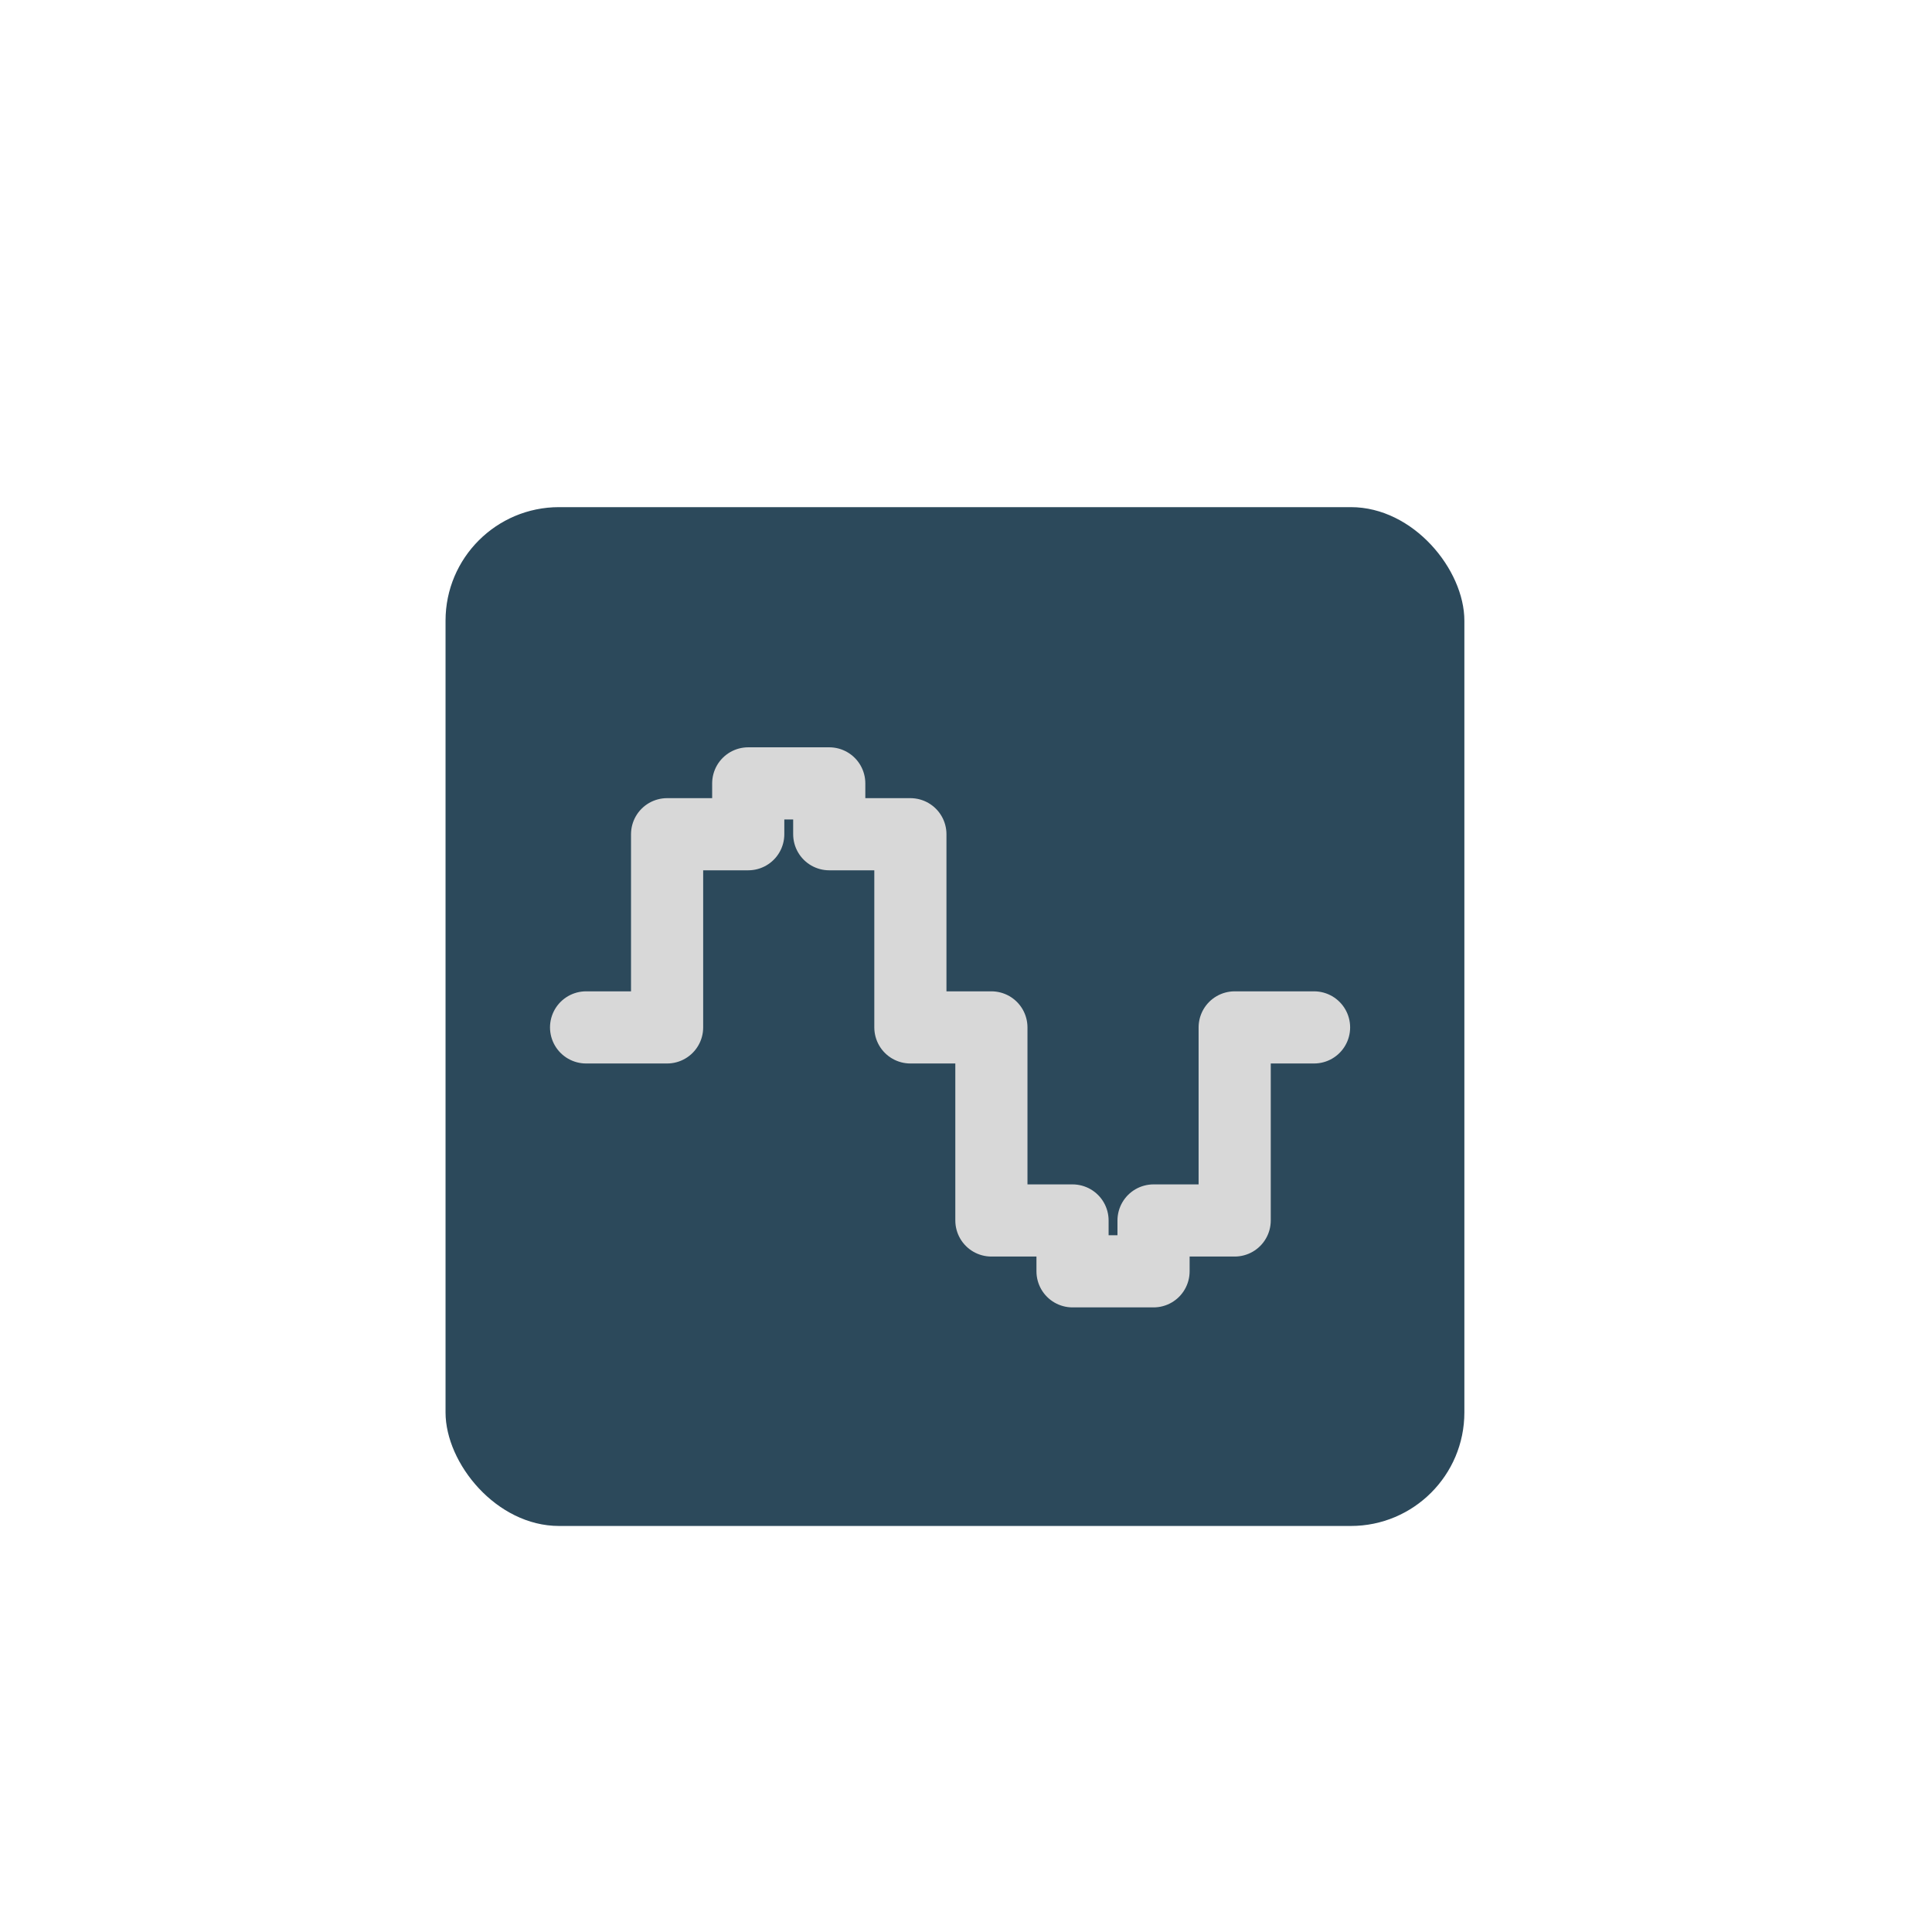 <?xml version="1.0" encoding="UTF-8" standalone="no"?>
<!-- Created with Inkscape (http://www.inkscape.org/) -->

<svg
   version="1.1"
   id="svg1"
   width="512"
   height="512"
   viewBox="0 0 512 512"
   sodipodi:docname="adscopecontrol_icon.svg"
   inkscape:version="1.3.2 (091e20e, 2023-11-25, custom)"
   xmlns:inkscape="http://www.inkscape.org/namespaces/inkscape"
   xmlns:sodipodi="http://sodipodi.sourceforge.net/DTD/sodipodi-0.dtd"
   xmlns="http://www.w3.org/2000/svg"
   xmlns:svg="http://www.w3.org/2000/svg">
  <defs
     id="defs1" />
  <sodipodi:namedview
     id="namedview1"
     pagecolor="#ffffff"
     bordercolor="#000000"
     borderopacity="0.25"
     inkscape:showpageshadow="2"
     inkscape:pageopacity="0.0"
     inkscape:pagecheckerboard="0"
     inkscape:deskcolor="#d1d1d1"
     inkscape:zoom="0.19160983"
     inkscape:cx="-688.89992"
     inkscape:cy="-394.02988"
     inkscape:window-width="1920"
     inkscape:window-height="1111"
     inkscape:window-x="-9"
     inkscape:window-y="-9"
     inkscape:window-maximized="1"
     inkscape:current-layer="g1"
     showguides="false"
     showgrid="false">
    <inkscape:grid
       id="grid2"
       units="px"
       originx="0"
       originy="0"
       spacingx="1"
       spacingy="1"
       empcolor="#0099e5"
       empopacity="0.302"
       color="#0099e5"
       opacity="0.149"
       empspacing="5"
       dotted="false"
       gridanglex="30"
       gridanglez="30"
       visible="false" />
  </sodipodi:namedview>
  <g
     inkscape:groupmode="layer"
     inkscape:label="Image"
     id="g1">
    <rect
       style="fill:#2c495b;fill-opacity:1;stroke-width:1.055"
       id="rect2"
       width="270"
       height="270"
       x="118.073"
       y="134.397"
       ry="30.086" />
    <g
       id="shape26-1"
       transform="matrix(3.237,0,0,2.794,144.784,61.38)">
			<title
   id="title247">Tabelle.26</title>

			<rect
   x="0"
   y="37.416"
   width="70.866"
   height="70.866"
   class="st1"
   id="rect249"
   style="fill:none;stroke:none;stroke-width:0.75;stroke-linecap:round;stroke-linejoin:round" />

		</g>
    <path
       d="m 155.318,272.273 h 21.469 v -51.194 h 21.502 v -13.475 h 21.469 v 13.475 h 21.502 v 51.194 h 21.469 v 51.164 h 21.502 v 13.475 h 21.469 v -13.475 h 21.502 v -51.164 h 21.035"
       class="st3"
       id="path259"
       style="fill:none;stroke:#d8d8d8;stroke-width:19.121;stroke-linecap:round;stroke-linejoin:round" />
  </g>
  <path
     d="m 204.104,315.637 c -16.757,-8.714 -16.757,-8.714 -30,-1.927 -12.745,6.531 -13.51,6.785 -20.35,6.75 -7.108,-0.036 -7.108,-0.036 -7.75,-6.183 -0.823,-7.875 -0.816,-28.405 0.017,-46.603 0.542,-11.84 0.911,-14.25 2.182,-14.25 0.842,0 8.534,4.653 17.094,10.34 8.56,5.687 16.076,10.632 16.702,10.99 0.626,0.358 7.666,-3.62 15.646,-8.84 7.979,-5.219 15.117,-9.477 15.862,-9.461 0.745,0.016 8.974,5.133 18.287,11.371 19.073,12.775 14.931,12.893 36.308,-1.031 4.532,-2.952 9.038,-5.368 10.013,-5.368 1.874,0 7.448,3.511 21.031,13.248 4.557,3.266 8.858,5.719 9.559,5.45 0.701,-0.269 9.657,-6.161 19.903,-13.094 10.246,-6.933 19.049,-12.605 19.562,-12.605 1.242,0 16.484,9.949 17.434,11.38 0.409,0.616 0.634,13.045 0.5,27.62 -0.244,26.5 -0.244,26.5 -7.244,27.25 -7,0.75 -7,0.75 -21.206,-6.497 -14.206,-7.247 -14.206,-7.247 -31.314,1.554 -17.108,8.801 -17.108,8.801 -33.521,0.247 -9.027,-4.704 -16.96,-8.553 -17.629,-8.553 -0.669,0 -7.766,3.544 -15.773,7.876 -8.007,4.332 -15.457,8.14 -16.557,8.464 -1.352,0.397 -7.428,-2.235 -18.757,-8.126 z m 41.565,-58.656 c -1.561,-1.893 -6.656,-9.628 -11.323,-17.188 -9.868,-15.986 -12.486,-19.369 -14.99,-19.369 -2.103,0 -9.358,8.098 -20.298,22.659 -8.512,11.329 -12.015,14.341 -16.679,14.341 -4.301,0 -7.437,-3.367 -13.969,-15 -2.934,-5.225 -7.087,-12.088 -9.229,-15.25 -3.272,-4.83 -4.369,-5.75 -6.858,-5.75 -5.7,0 -8.772,-5.971 -5.486,-10.663 2.126,-3.036 6.04,-3.735 9.492,-1.696 2.786,1.646 10.219,12.254 18.915,26.997 5.315,9.01 7.491,11.125 9.625,9.354 0.851,-0.706 6.197,-7.406 11.88,-14.888 11.232,-14.787 18.395,-22.104 21.638,-22.104 5.661,0 7.93,2.499 22.822,25.135 4.934,7.499 9.443,13.927 10.02,14.284 2.192,1.355 5.057,-2.146 13.707,-16.752 10.605,-17.908 14.679,-22.667 19.401,-22.667 4.619,0 8.246,4.189 18.596,21.481 9.391,15.688 11.312,18.008 14.167,17.101 1.036,-0.329 6.746,-8.019 12.688,-17.089 11.112,-16.96 15.998,-22.495 19.856,-22.491 1.218,0.001 5.496,2.364 9.506,5.25 7.29,5.248 7.29,5.248 7,10.248 -0.372,6.408 -2.656,7.011 -8.314,2.195 -7.194,-6.124 -8.15,-6.322 -11.792,-2.446 -1.751,1.864 -6.658,9.007 -10.904,15.874 -8.821,14.265 -13.593,19.565 -18.434,20.473 -6.142,1.152 -8.167,-1.047 -20.795,-22.595 -4.029,-6.875 -8.325,-13.4 -9.546,-14.5 -2.22,-2 -2.22,-2 -4.862,1.172 -1.453,1.745 -4.048,5.57 -5.767,8.5 -1.718,2.93 -5.702,9.719 -8.852,15.085 -6.611,11.263 -9.243,13.743 -14.586,13.743 -3.106,0 -4.306,-0.623 -6.63,-3.442 z"
     style="display:none;fill:#ffffff;fill-opacity:1"
     id="path1" />
</svg>
